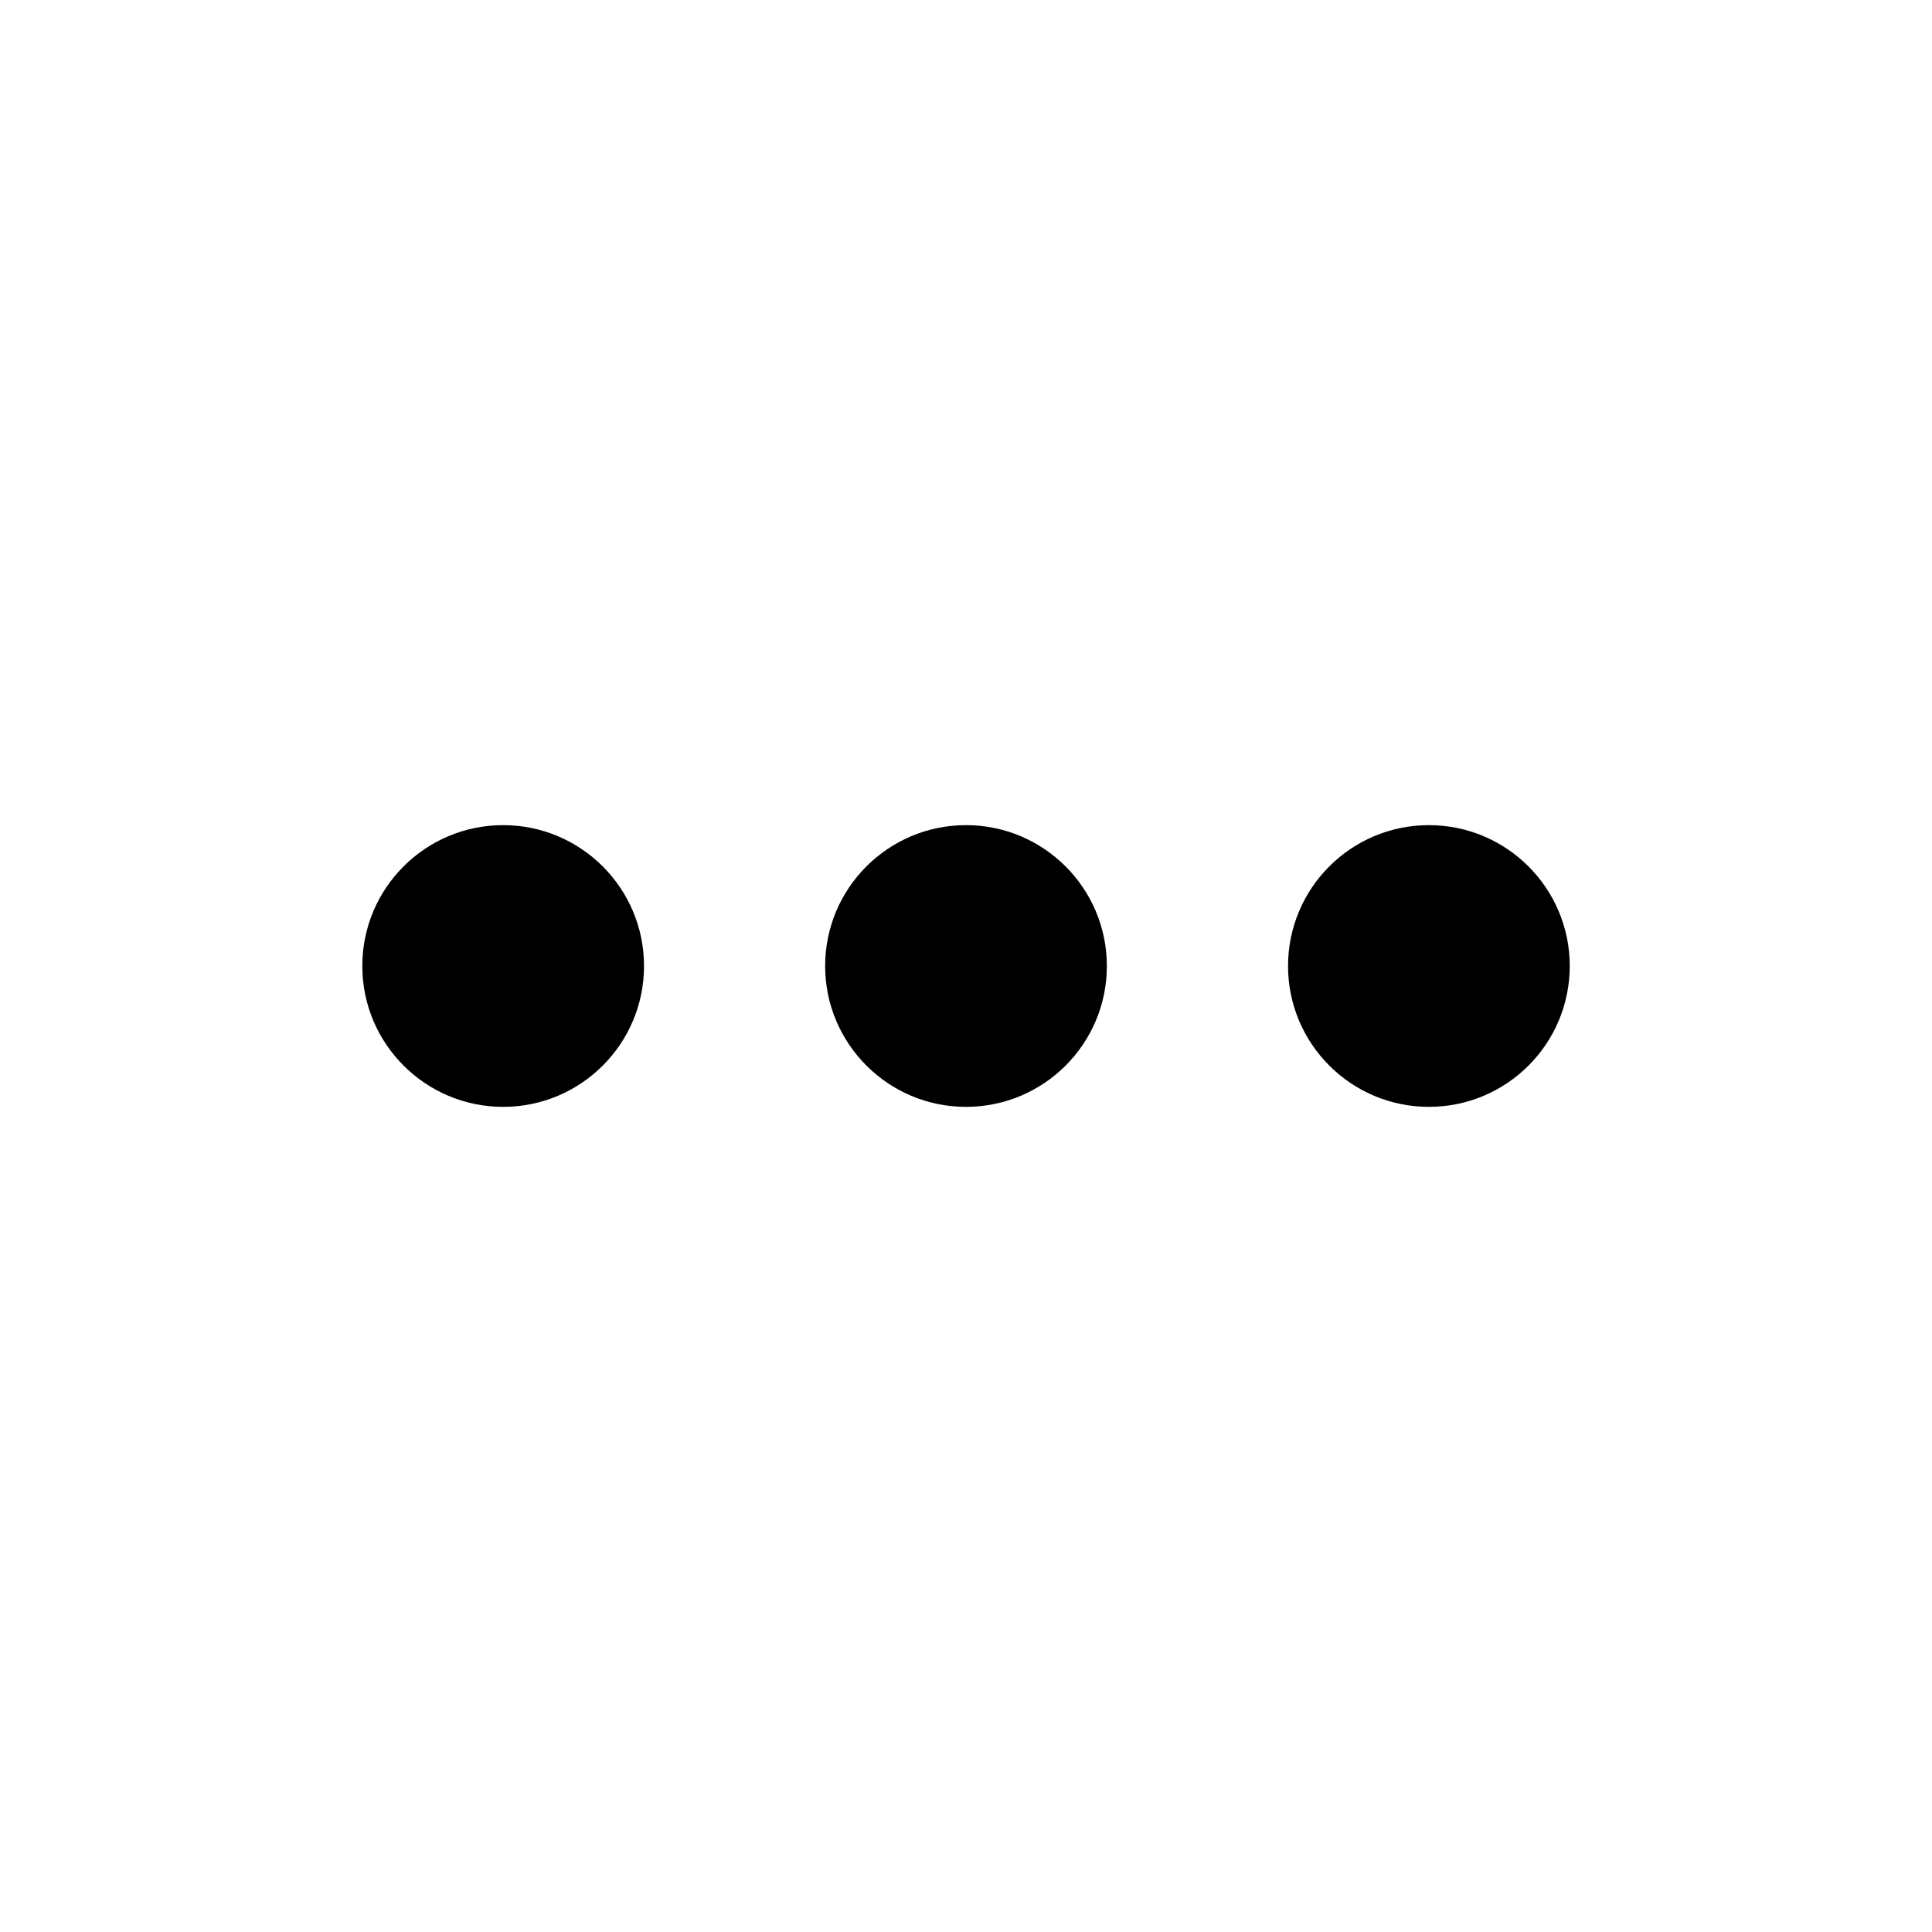 <!-- Generated by IcoMoon.io -->
<svg version="1.1" xmlns="http://www.w3.org/2000/svg" width="32" height="32" viewBox="0 0 32 32">
<title>more-horizontal-filled</title>
<path d="M10.667 16c0 1.289-1.045 2.333-2.333 2.333s-2.333-1.045-2.333-2.333v0c0-1.289 1.045-2.333 2.333-2.333s2.333 1.045 2.333 2.333v0zM18.333 16c0 1.289-1.045 2.333-2.333 2.333s-2.333-1.045-2.333-2.333v0c0-1.289 1.045-2.333 2.333-2.333s2.333 1.045 2.333 2.333v0zM23.667 18.333c1.289 0 2.333-1.045 2.333-2.333s-1.045-2.333-2.333-2.333v0c-1.289 0-2.333 1.045-2.333 2.333s1.045 2.333 2.333 2.333v0z"></path>
</svg>

